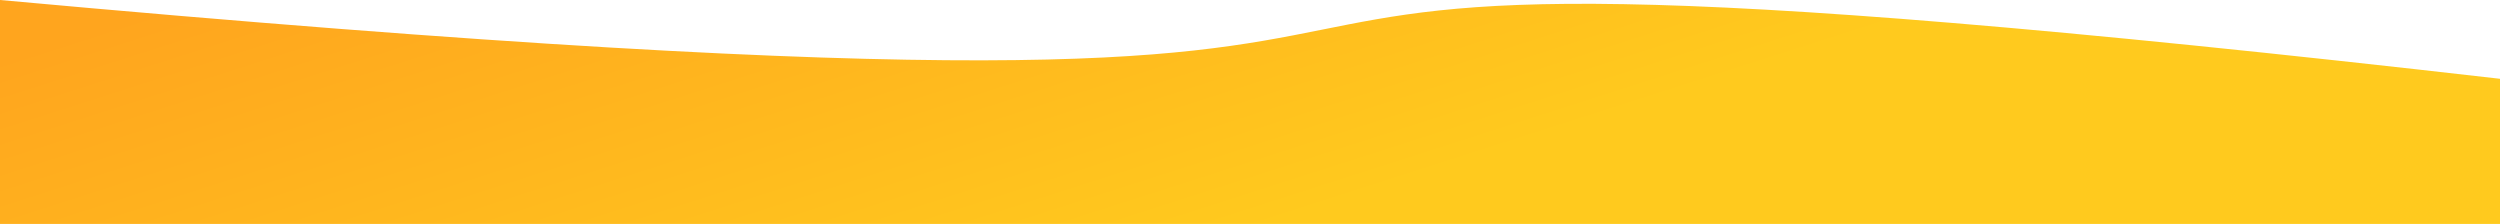 <svg
  width="1440"
  height="129"
  viewBox="0 0 1440 129"
  fill="none"
  xmlns="http://www.w3.org/2000/svg"
>
  <path
    d="M1440 45.383C392 -74.913 1157 105.687 0 0L0 129H1440V45.383Z"
    fill="url(#gradient)"
  />
  <defs>
    <linearGradient
      id="gradient"
      x1="821.5"
      y1="100.81"
      x2="725.48"
      y2="-198.361"
      gradientUnits="userSpaceOnUse"
    >
      <stop stop-color="#FFCA1E" />
      <stop offset="1" stop-color="#FFA51E" />
    </linearGradient>
  </defs>
</svg>
